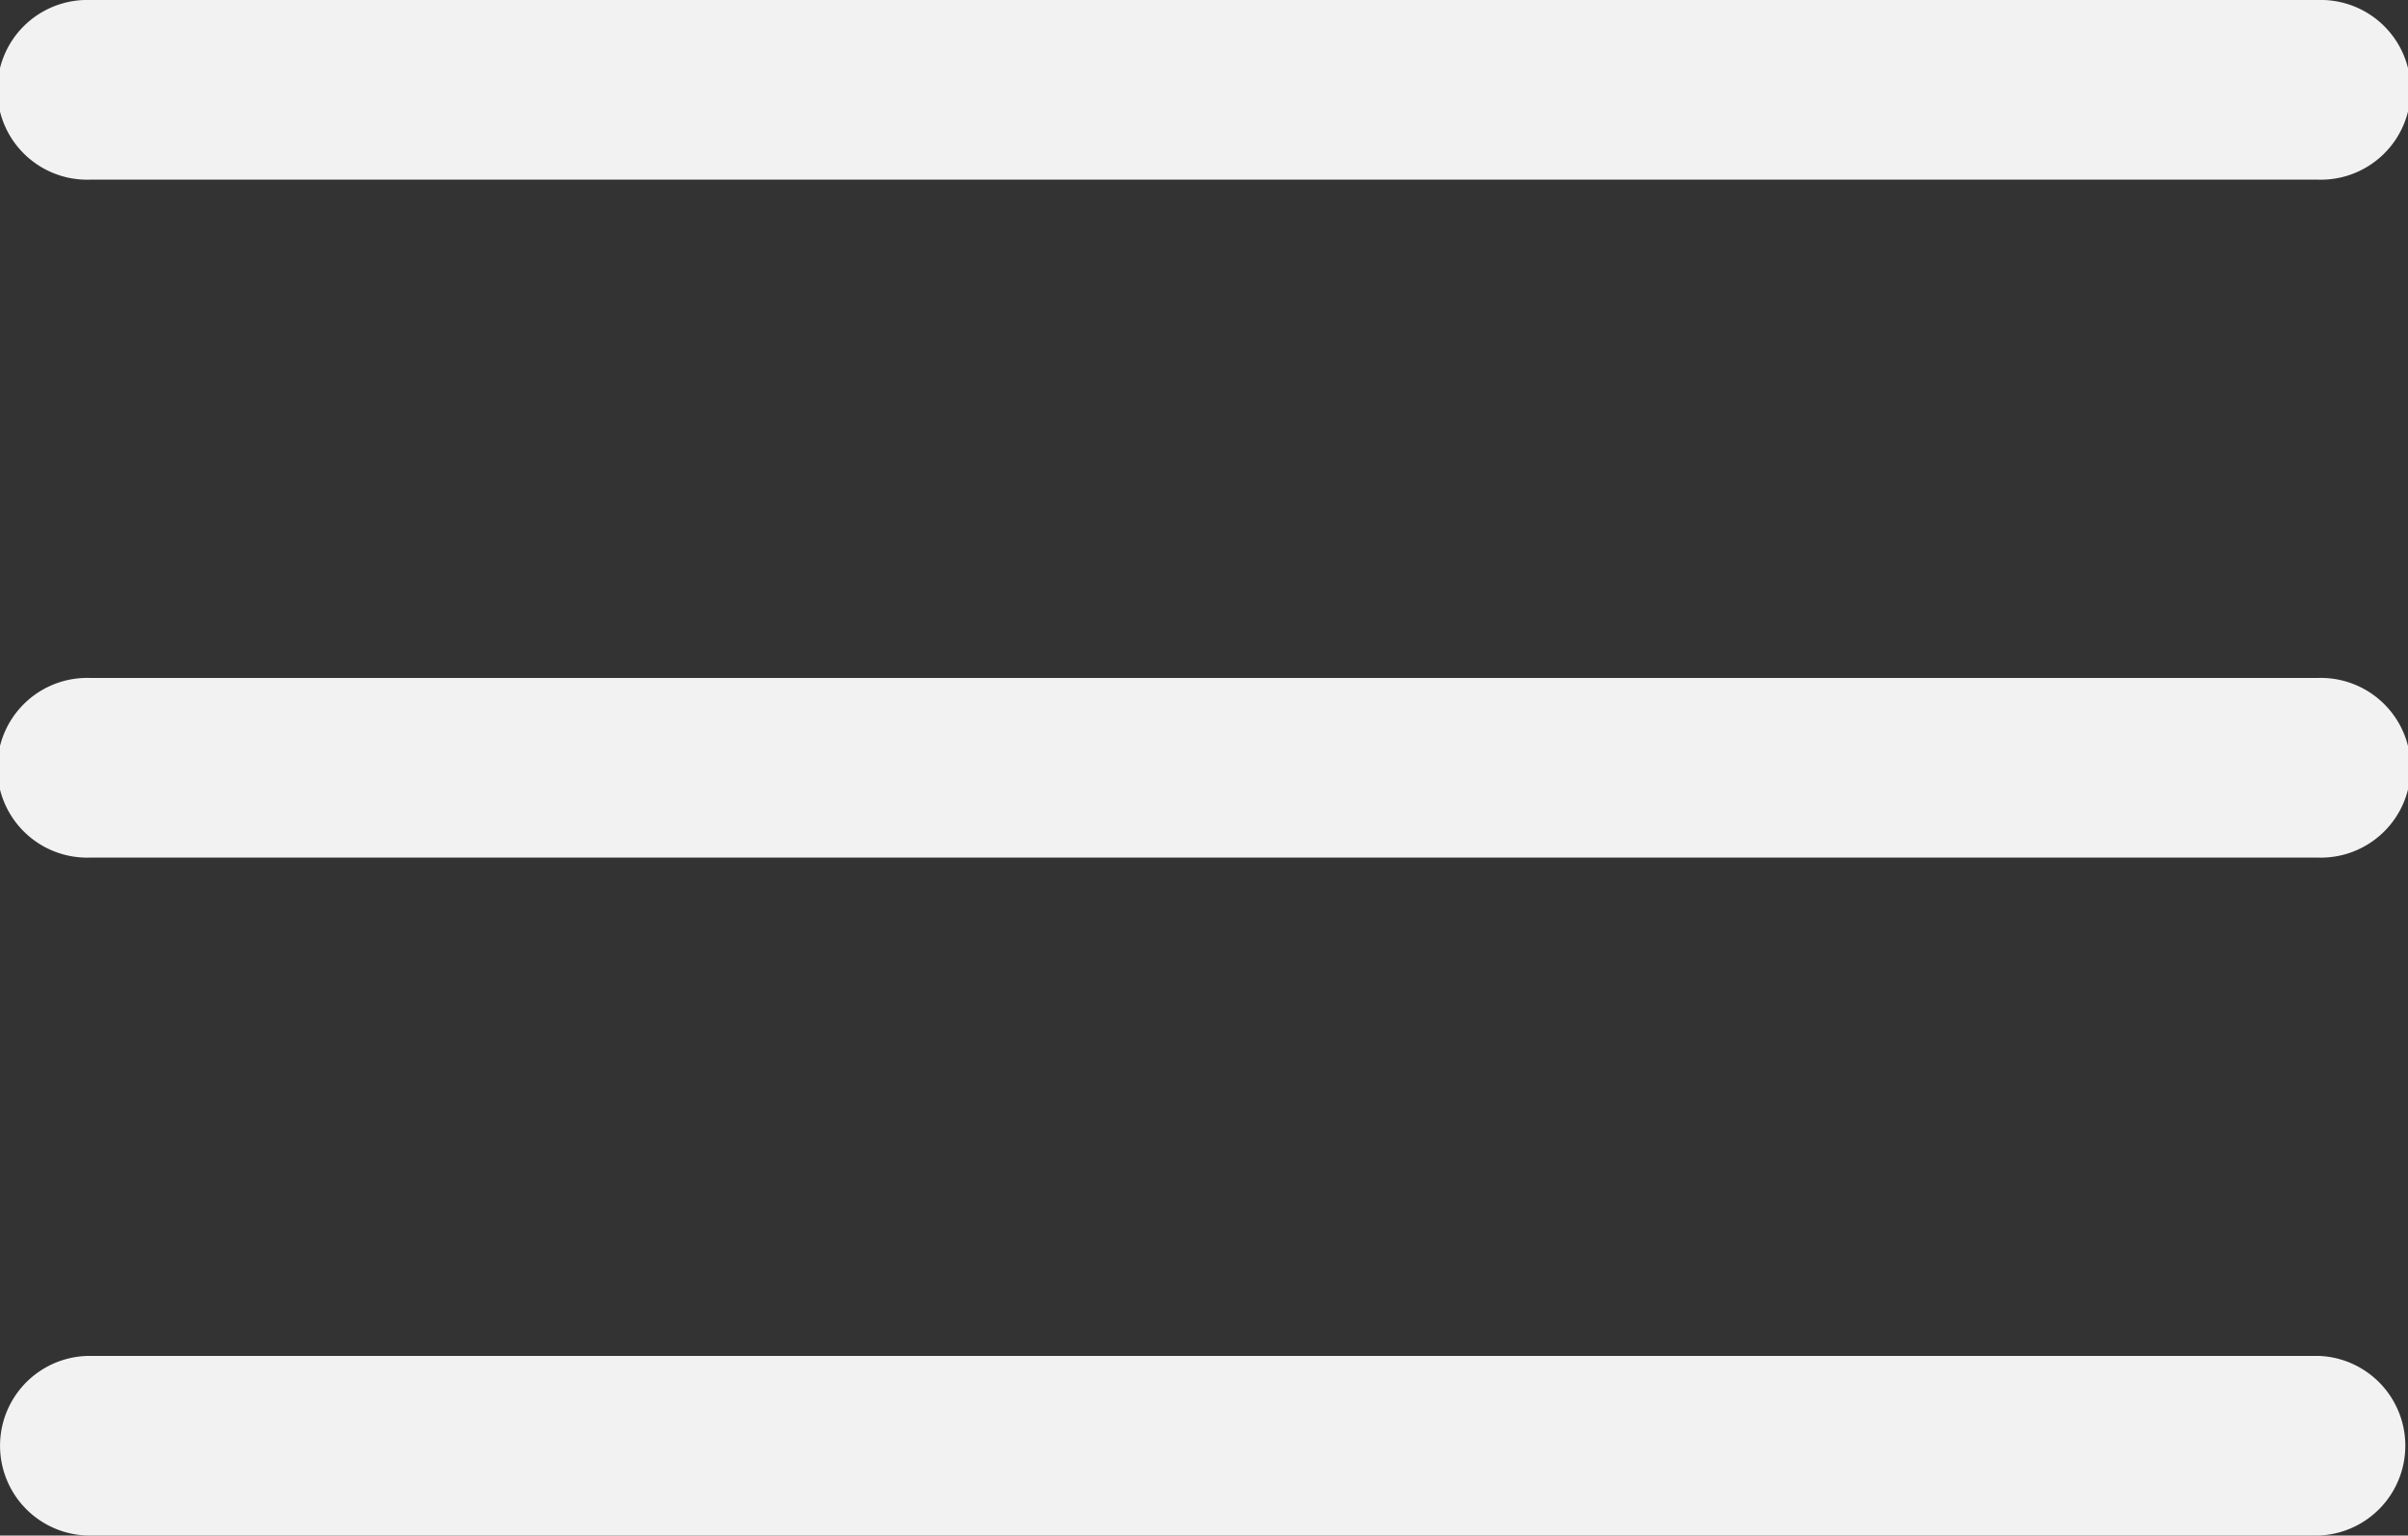 <svg xmlns="http://www.w3.org/2000/svg" width="30.164" height="19.239" viewBox="0 0 30.164 19.239">
  <rect x="0" y="0" width="30.164" height="19.239" fill="#333333" stroke="none"/>
  <g id="_1" data-name="1" transform="translate(-54.13 -136.52)">
    <path id="Caminho_19" data-name="Caminho 19" d="M83.168,138.771H55.256a1.126,1.126,0,1,1,0-2.251H83.168a1.126,1.126,0,1,1,0,2.251Z" fill="#f2f2f2"/>
    <path id="Caminho_20" data-name="Caminho 20" d="M83.168,251.971H55.256a1.126,1.126,0,1,1,0-2.251H83.168a1.126,1.126,0,1,1,0,2.251Z" transform="translate(0 -104.706)" fill="#f2f2f2"/>
    <path id="Caminho_21" data-name="Caminho 21" d="M83.168,365.171H55.256a1.125,1.125,0,1,1,0-2.251H83.168a1.126,1.126,0,0,1,0,2.251Z" transform="translate(0 -209.412)" fill="#f2f2f2"/>
  </g>
</svg>
